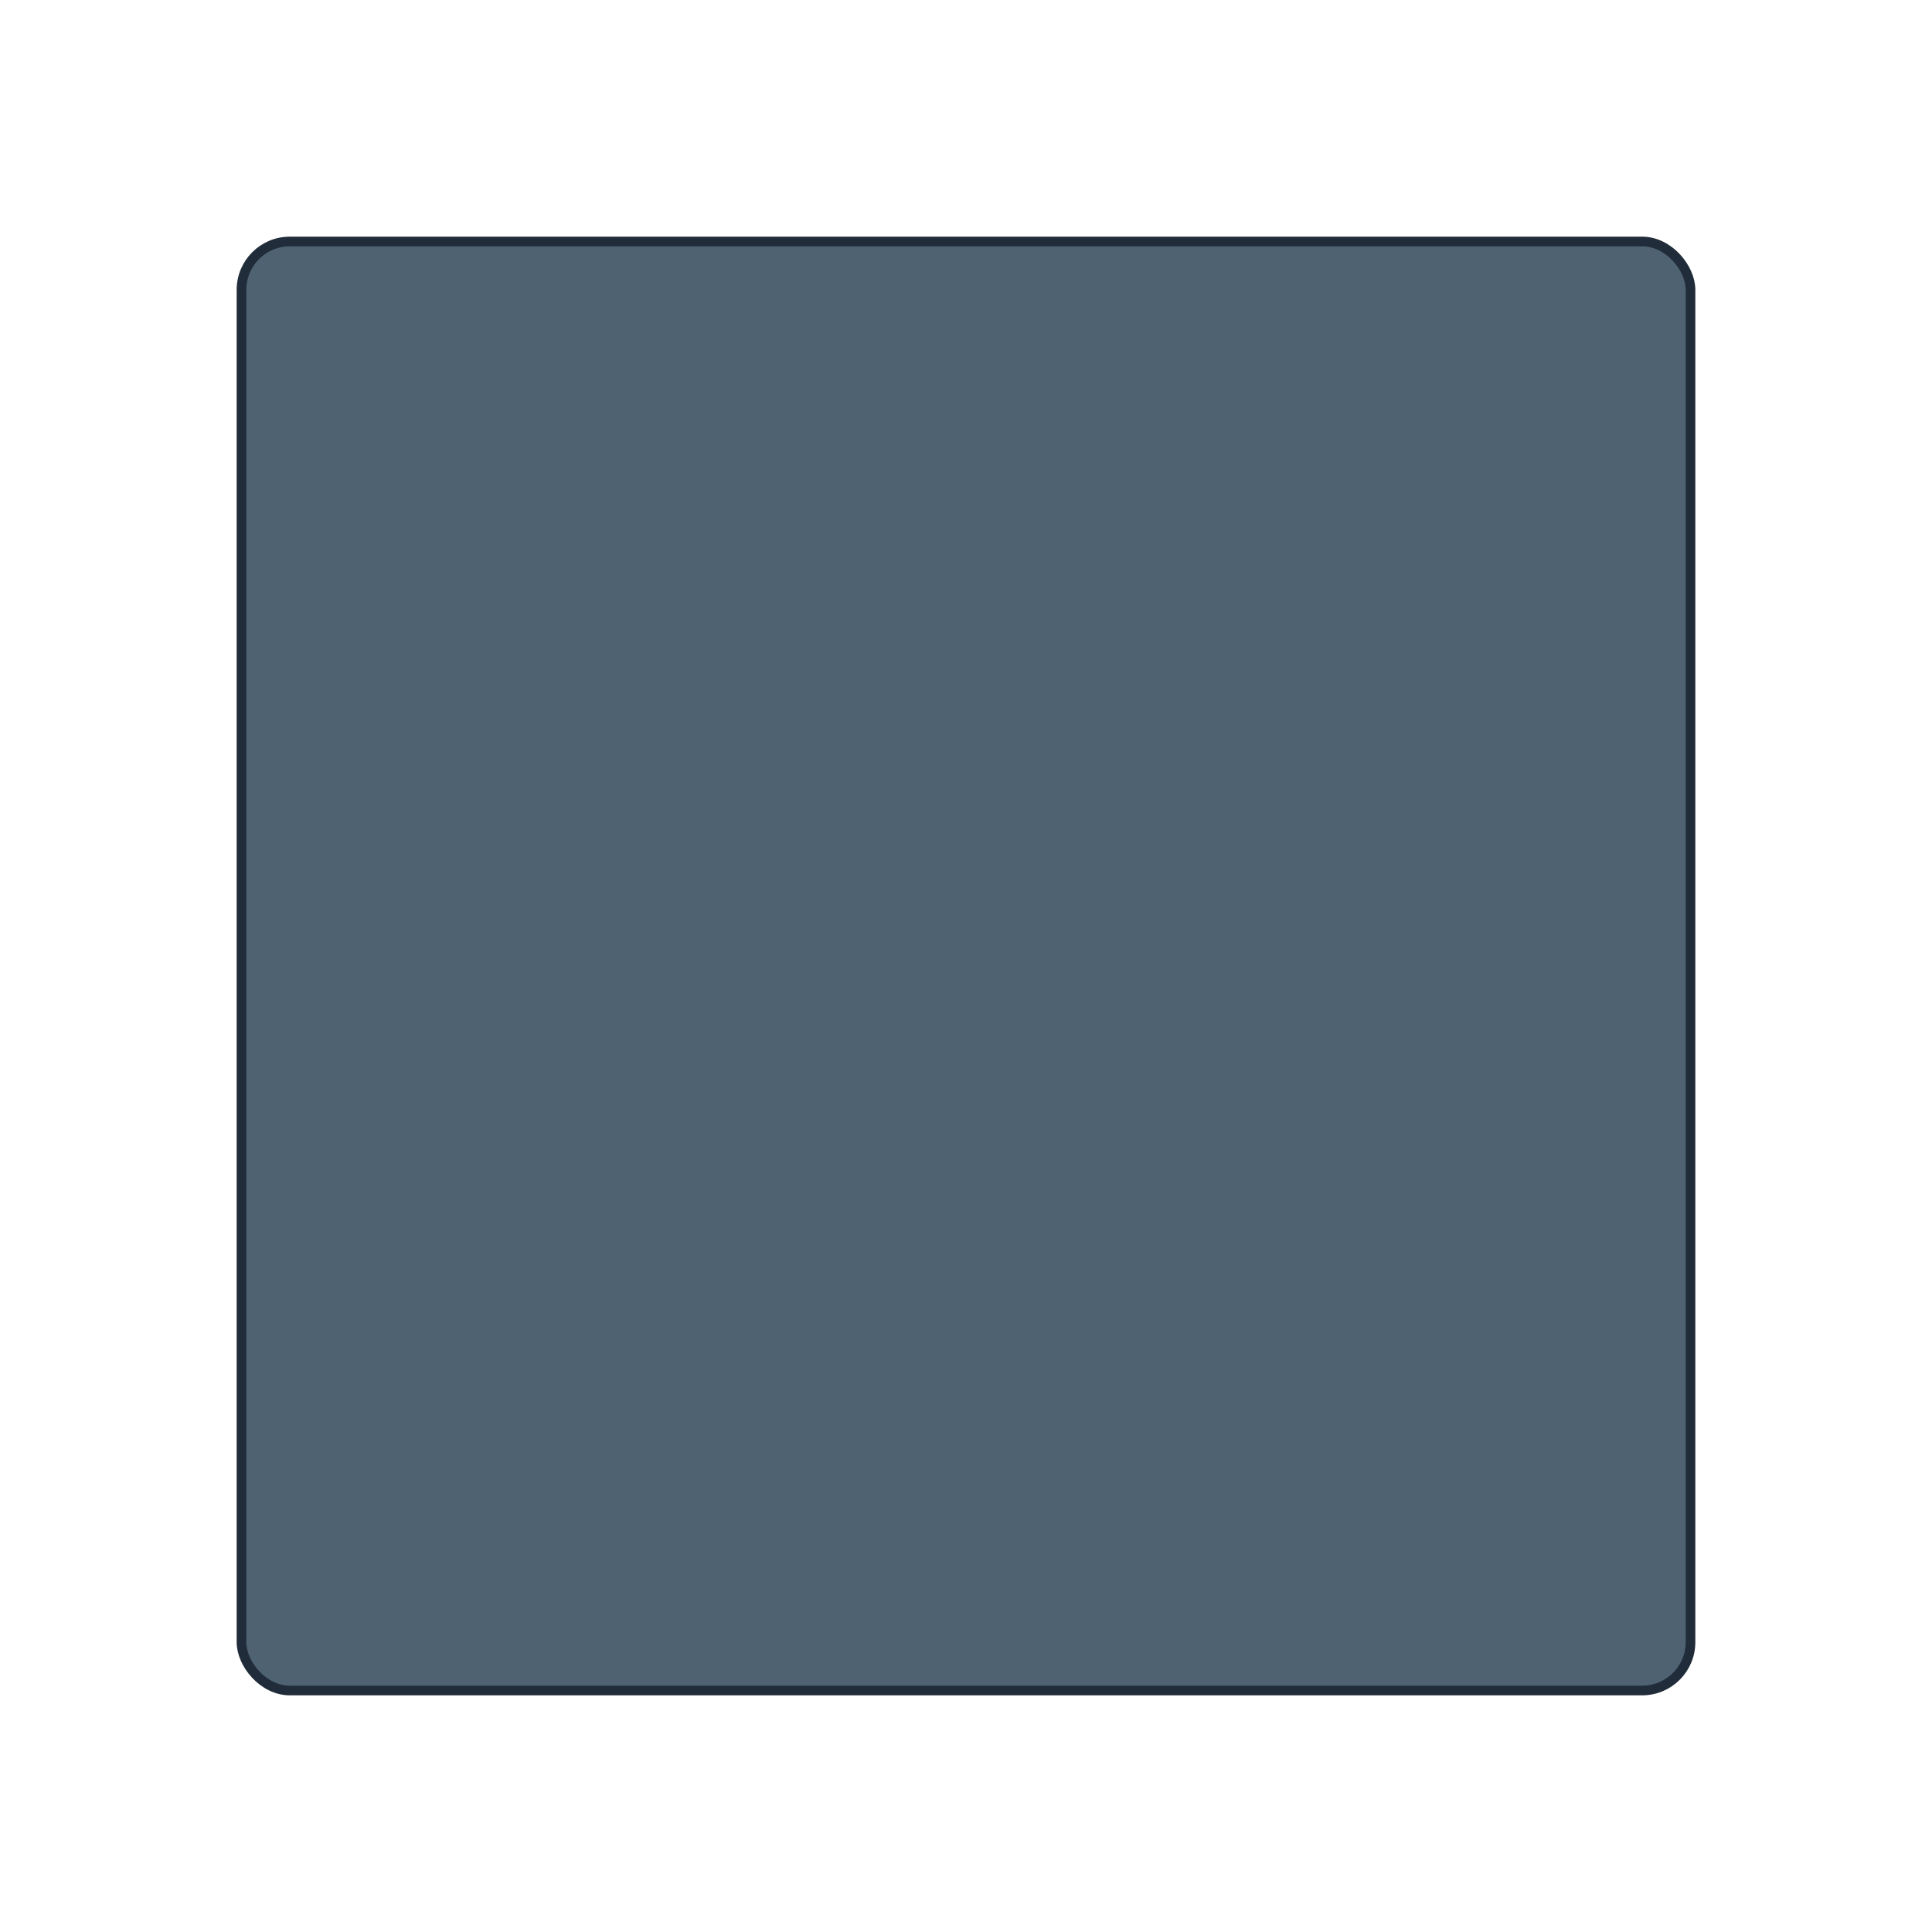 <svg xmlns="http://www.w3.org/2000/svg" viewBox="0 0 400 400" width="400" height="400" preserveAspectRatio="xMidYMid meet">
  <g id="icon-group-square" class="transform-group">
    <rect id="main-square" class="editable editable-fill primary-color-element" x="50" y="50" width="300" height="300" fill="#4F6272" stroke="#202C39" stroke-width="2" rx="10" ry="10"/>
  </g>
</svg>